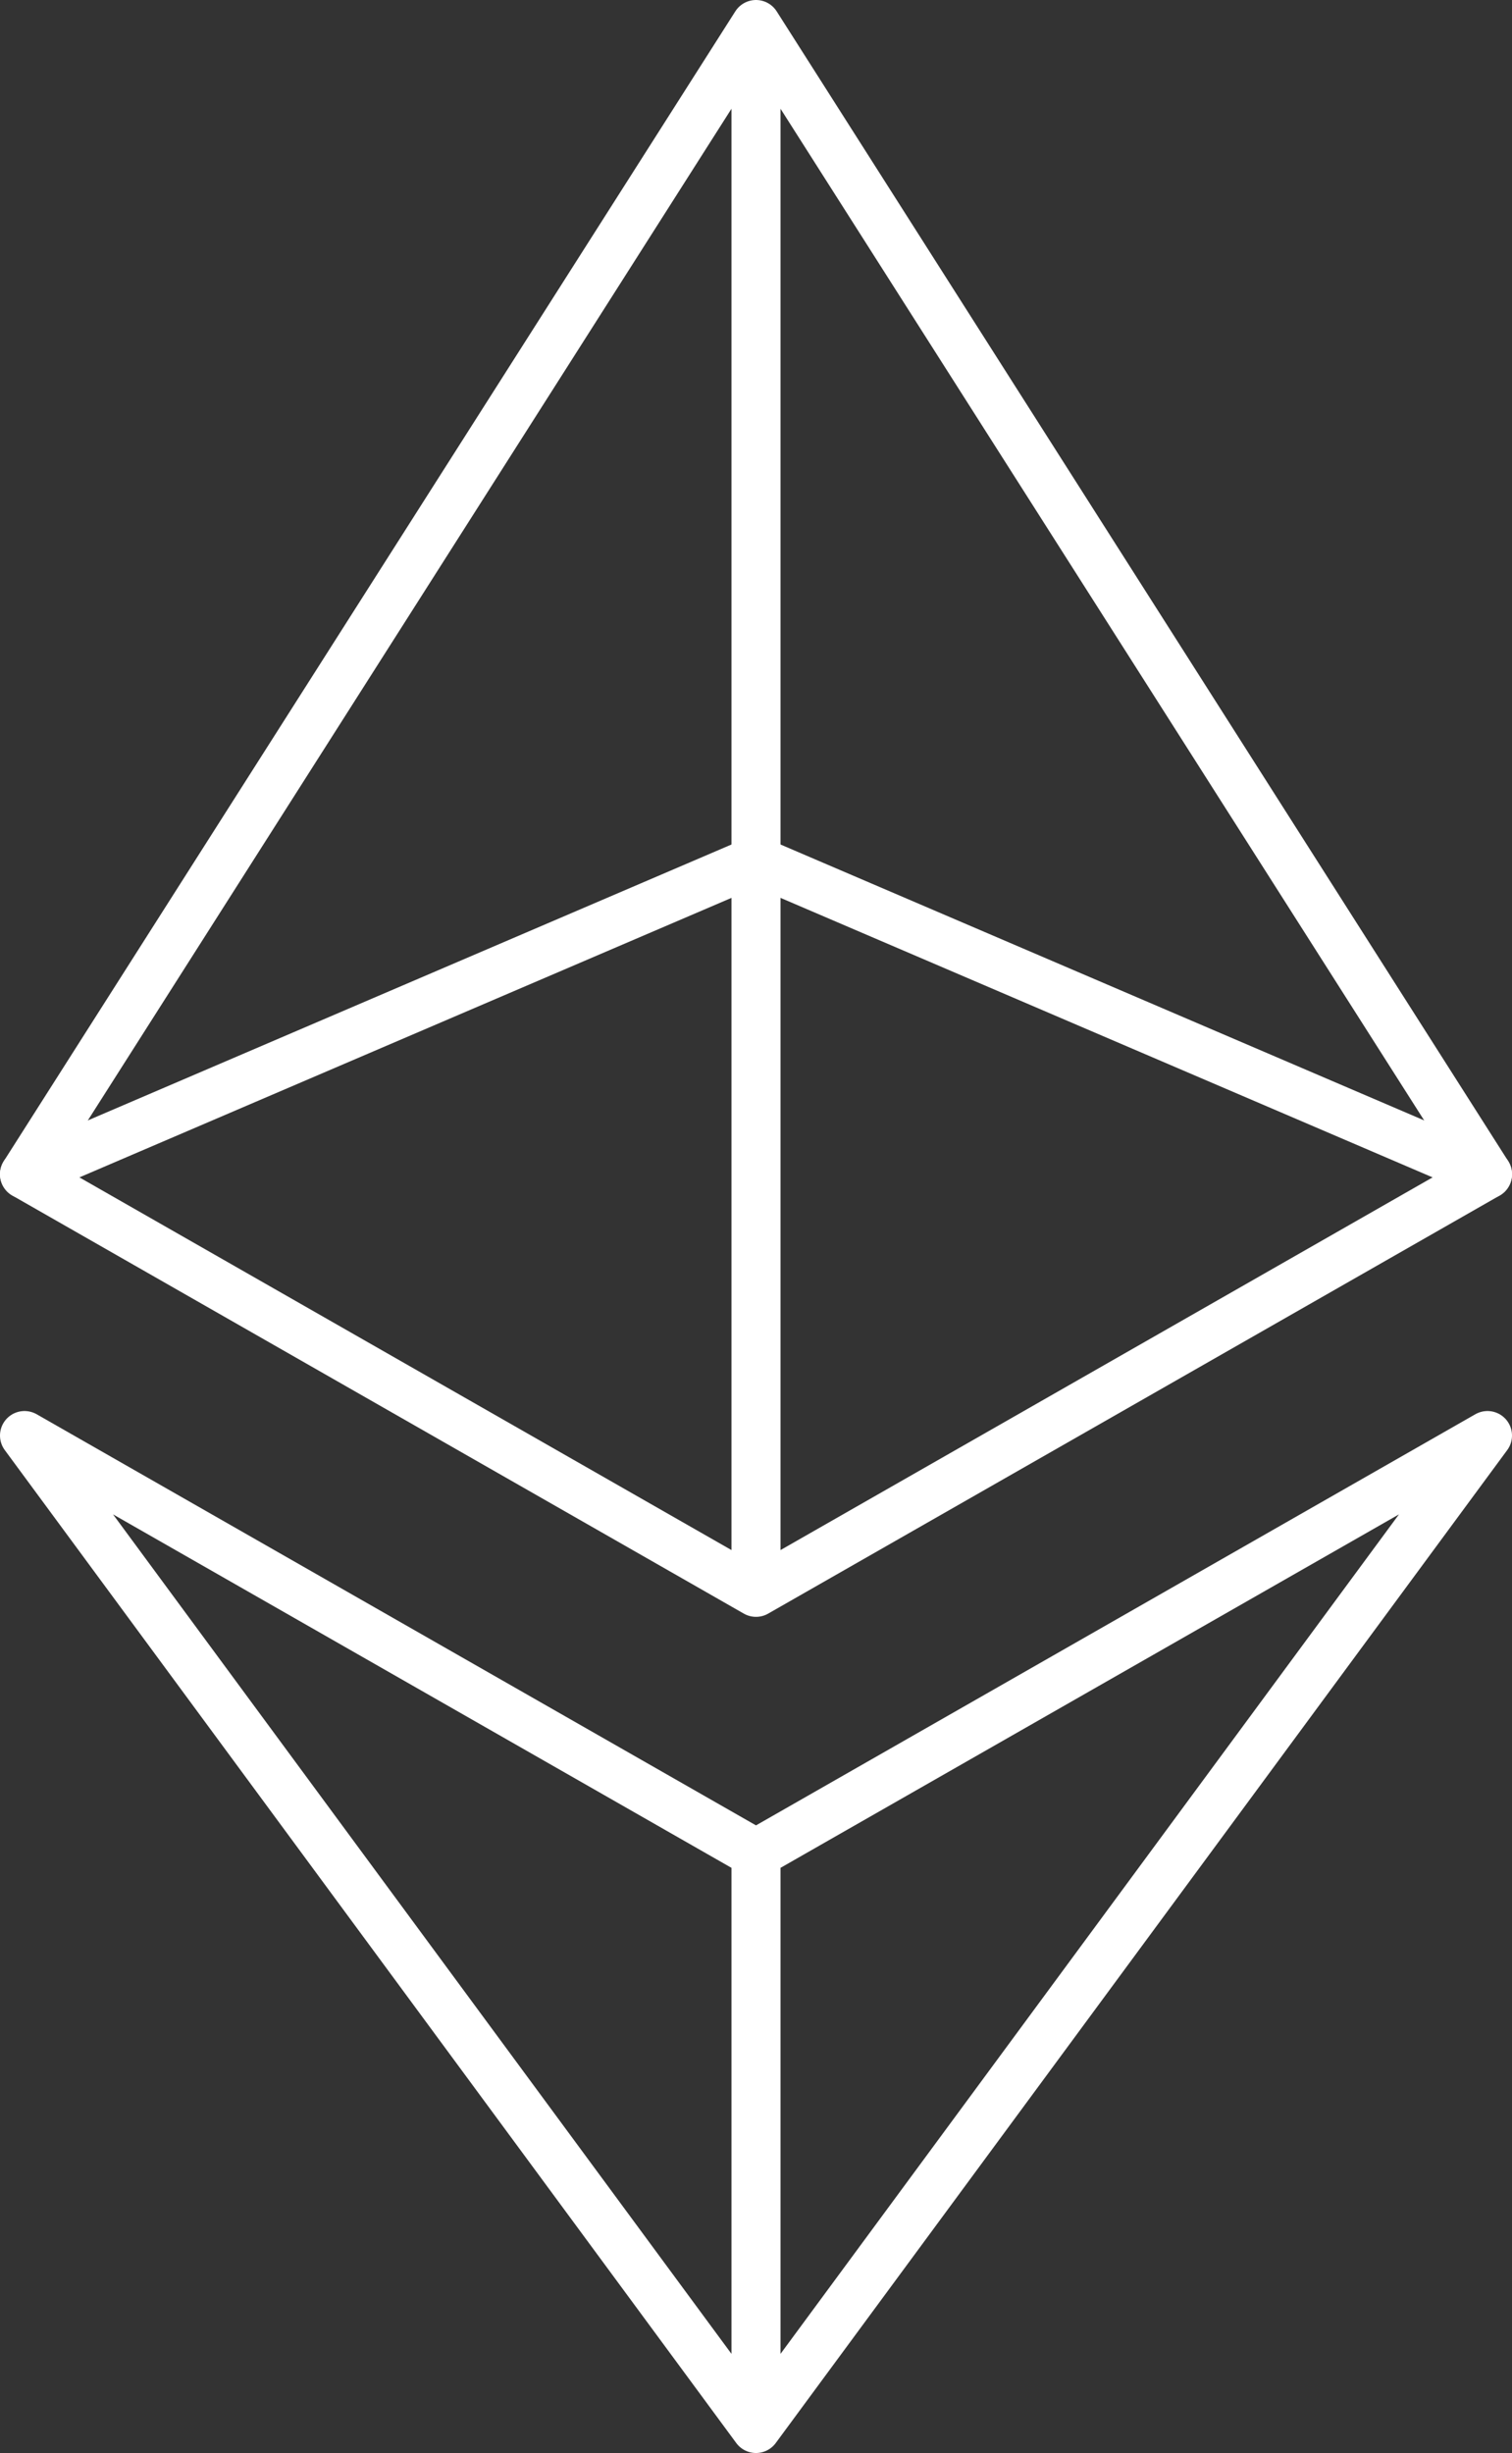 <svg xmlns="http://www.w3.org/2000/svg" width="123.352" height="200.079" viewBox="0 0 123.352 200.079">
  <rect x="0" y="0" width="123.352" height="200.079" fill="#333333" stroke="none"/>
  <g id="normal-eth" transform="translate(-10)">
    <path id="Path_1" data-name="Path 1" d="M12,95.777,71.676,2l59.676,93.777-59.676,34.1Zm59.676,34.1V2" transform="translate(0 0)" fill="none" stroke="#fff" stroke-linecap="round" stroke-linejoin="round" stroke-miterlimit="10" stroke-width="4"/>
    <path id="Path_2" data-name="Path 2" d="M12,64.888l59.676,34.1,59.676-34.1L71.676,145.877Zm59.676,80.989V98.989M12,43.575,71.676,18l59.676,25.575" transform="translate(0 52.201)" fill="none" stroke="#fff" stroke-linecap="round" stroke-linejoin="round" stroke-miterlimit="10" stroke-width="4"/>
  </g>
</svg>
